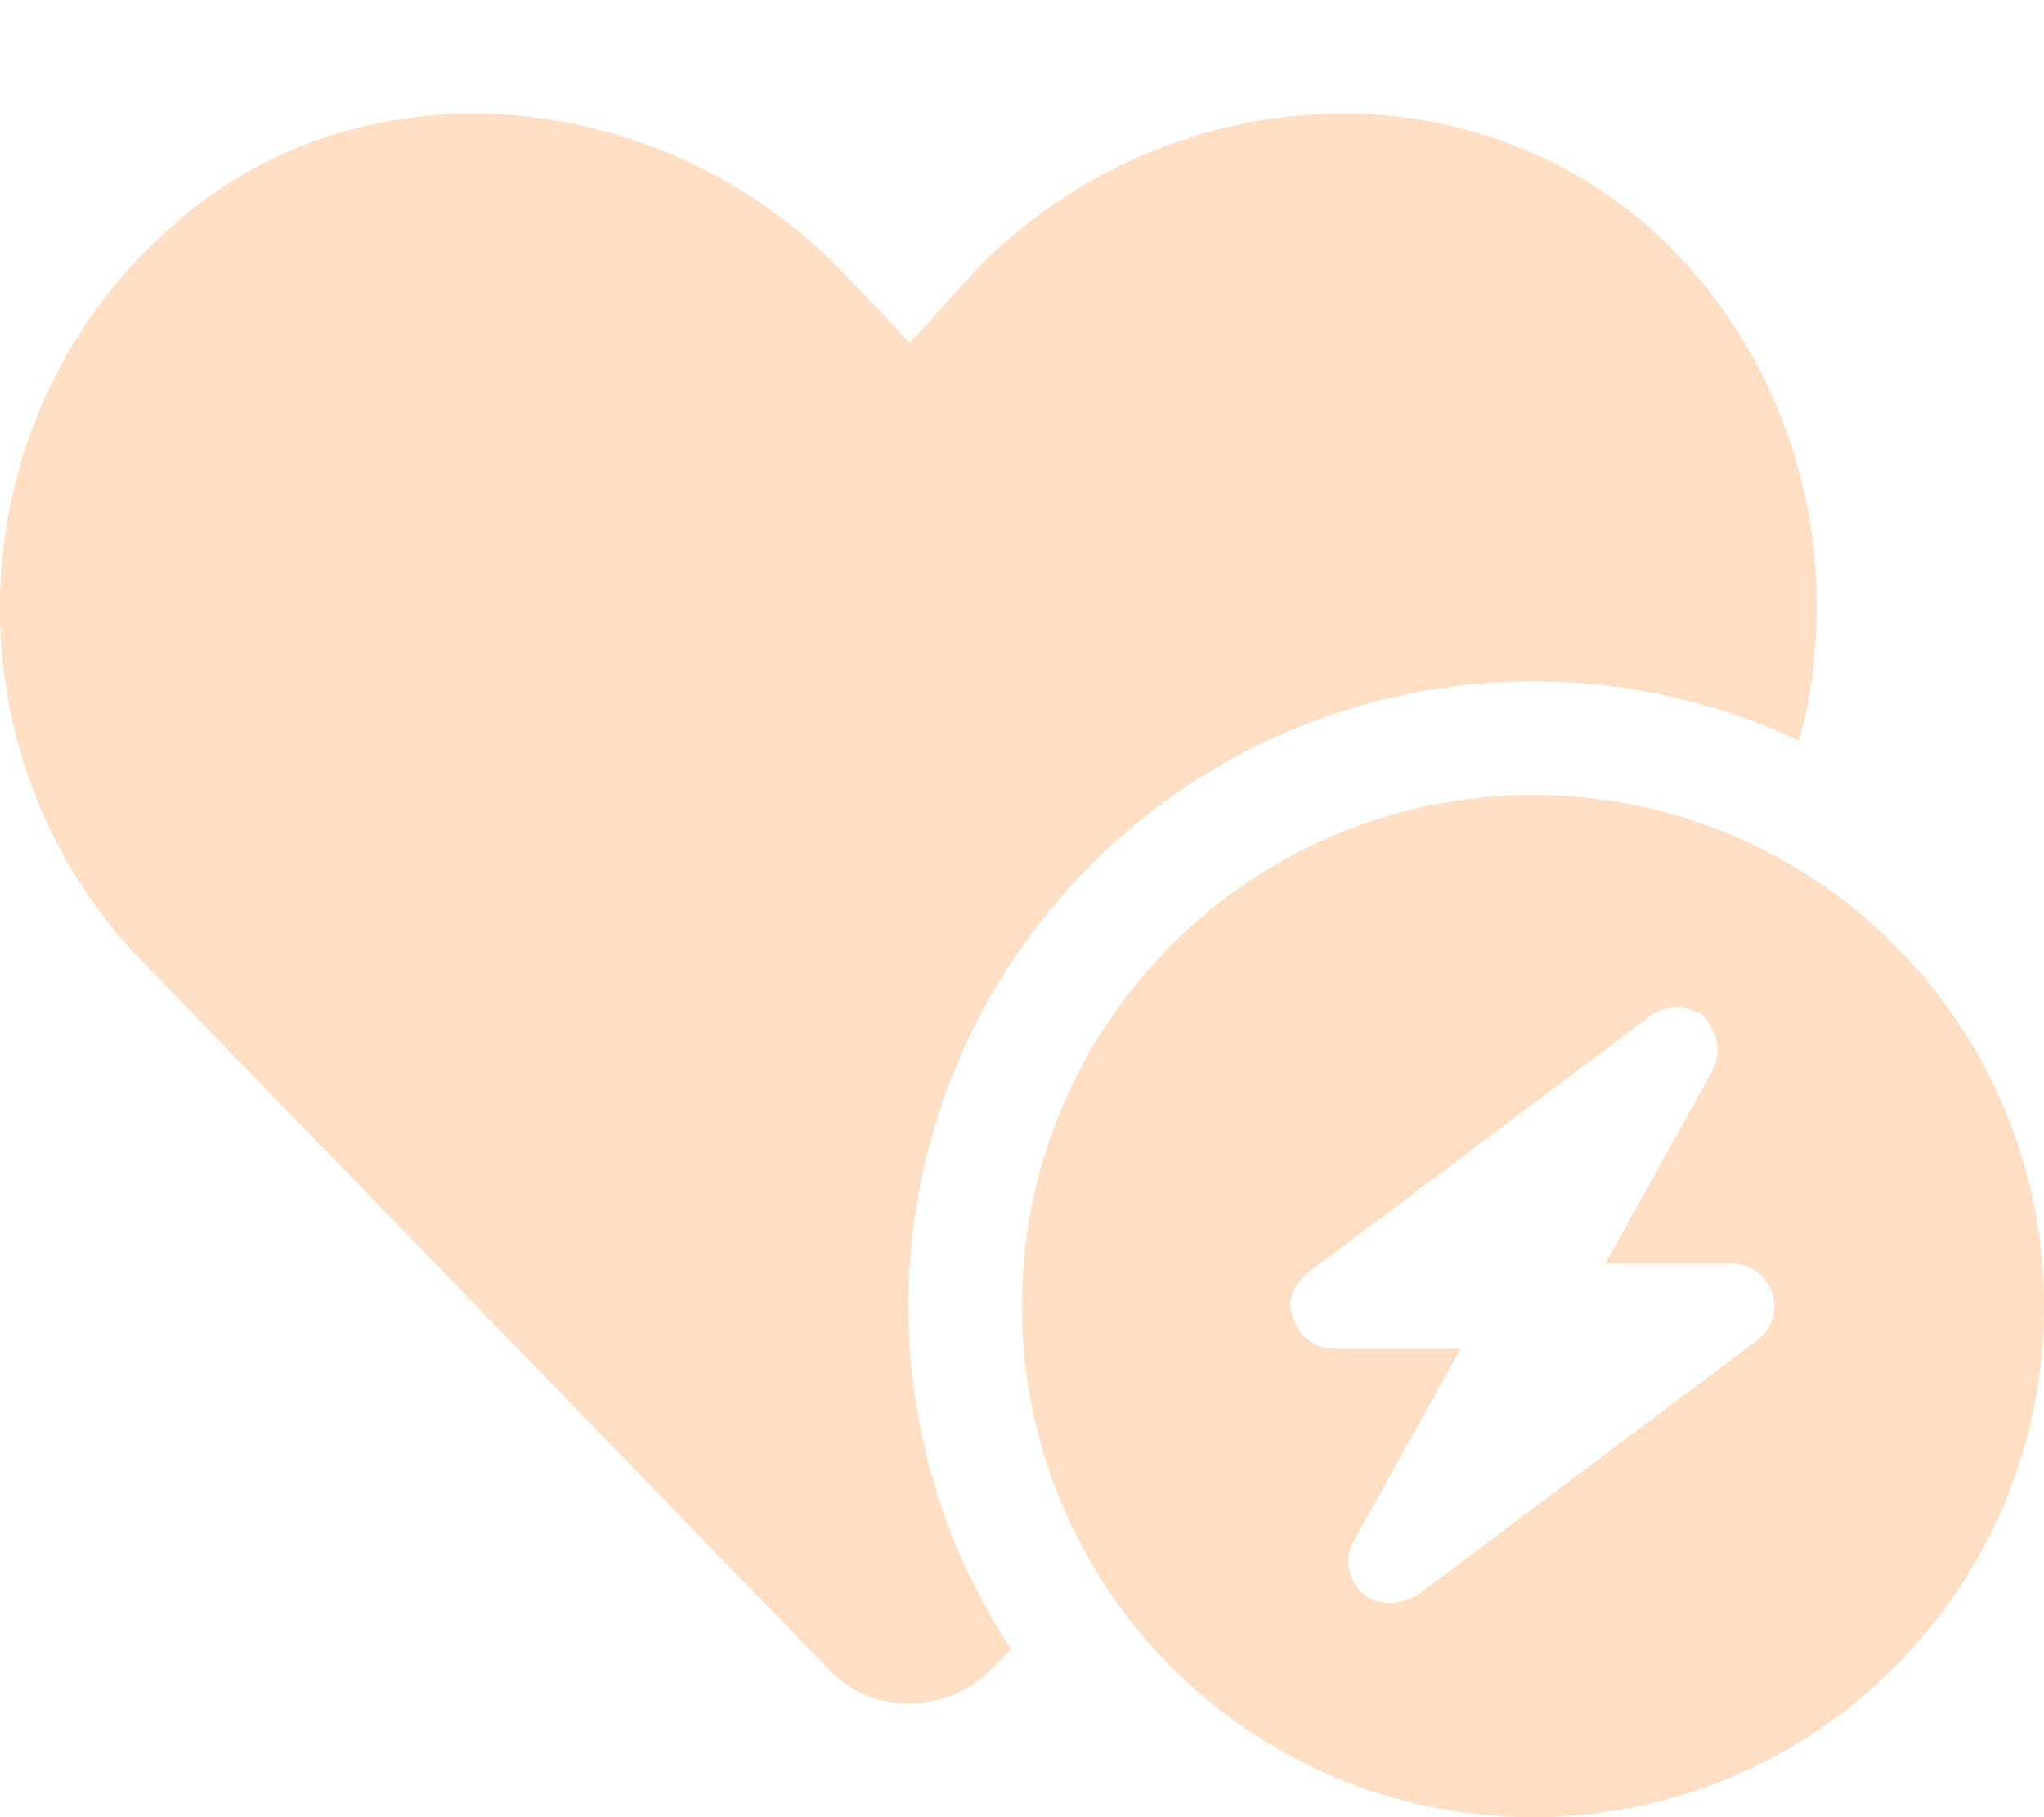<svg fill='#ffdec4' xmlns="http://www.w3.org/2000/svg" viewBox="0 0 576 512"><!--! Font Awesome Pro 6.1.1 by @fontawesome - https://fontawesome.com License - https://fontawesome.com/license (Commercial License) Copyright 2022 Fonticons, Inc. --><path d="M256 368C256 403.7 266.6 436.9 284.9 464.6L279.4 470.3C266.4 483.2 245.5 483.2 233.5 470.3L39.71 270.5C-16.22 212.5-13.23 116.6 49.7 62.68C103.6 15.73 186.5 24.72 236.5 75.67L256.4 96.64L275.4 75.67C325.4 24.72 407.3 15.73 463.2 62.68C506.1 100.1 520.7 157.6 507 208.7C484.3 198 458.8 192 432 192C334.8 192 256 270.8 256 368zM288 368C288 288.5 352.5 224 432 224C511.5 224 576 288.5 576 368C576 447.5 511.5 512 432 512C352.5 512 288 447.5 288 368zM464.8 286.4L368.8 358.4C364.7 361.5 362.1 366.9 364.6 371.8C366.2 376.7 370.8 380 376 380H411.6L381.5 434.2C378.8 439.1 379.8 445.3 384.1 449C388.4 452.8 394.7 452.1 399.2 449.6L495.2 377.6C499.3 374.5 501 369.1 499.4 364.2C497.8 359.3 493.2 356 488 356H452.4L482.5 301.8C485.2 296.9 484.2 290.7 479.9 286.1C475.6 283.2 469.3 283 464.8 286.4V286.4z"/></svg>